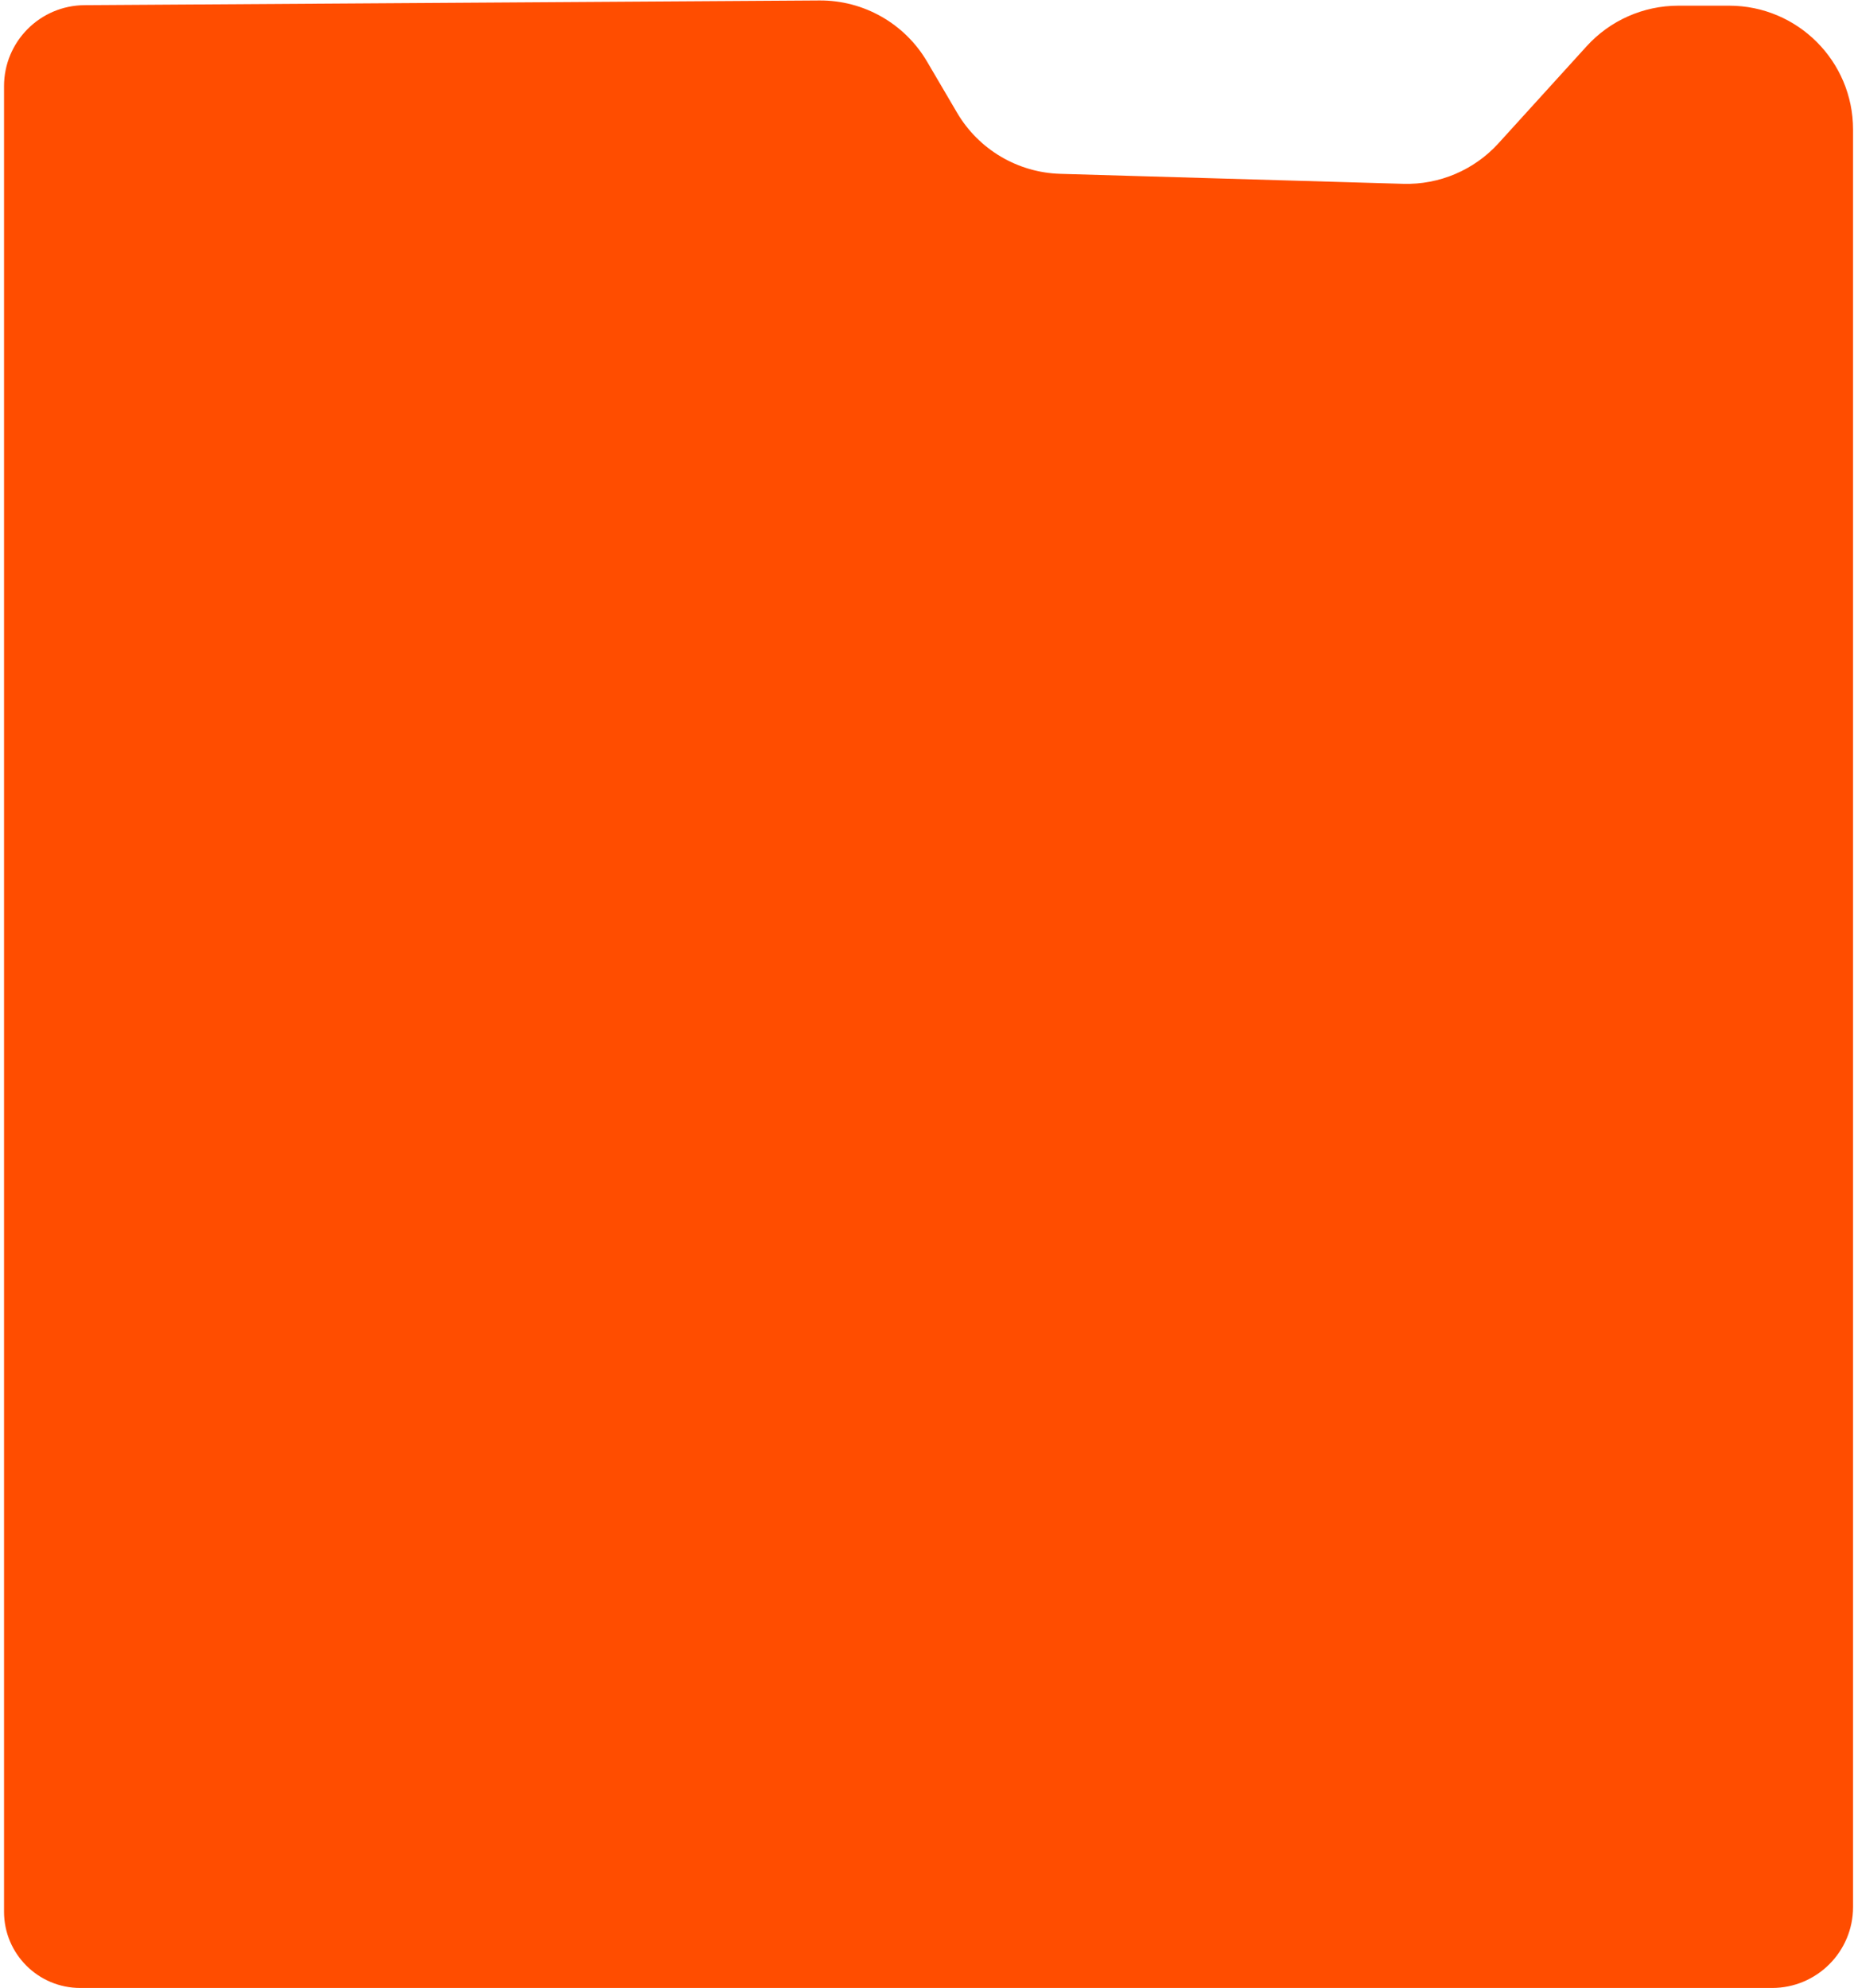 <svg width="373" height="400" viewBox="0 0 373 400" fill="none" xmlns="http://www.w3.org/2000/svg">
<path d="M0.811 384.66V17.339C0.811 8.378 8.044 1.098 17.005 1.041L164.858 0.092C173.756 0.035 182.01 4.726 186.515 12.399L192.55 22.68C196.895 30.081 204.742 34.727 213.321 34.977L282.297 36.987C289.575 37.199 296.582 34.219 301.477 28.829L319.201 9.313C323.925 4.111 330.627 1.144 337.654 1.144L347.883 1.144C361.65 1.145 372.811 12.305 372.811 26.072V383.701C372.811 392.703 365.513 400 356.512 400H16.151C7.679 400 0.811 393.132 0.811 384.66Z" fill="#FF4D00"/>
</svg>
